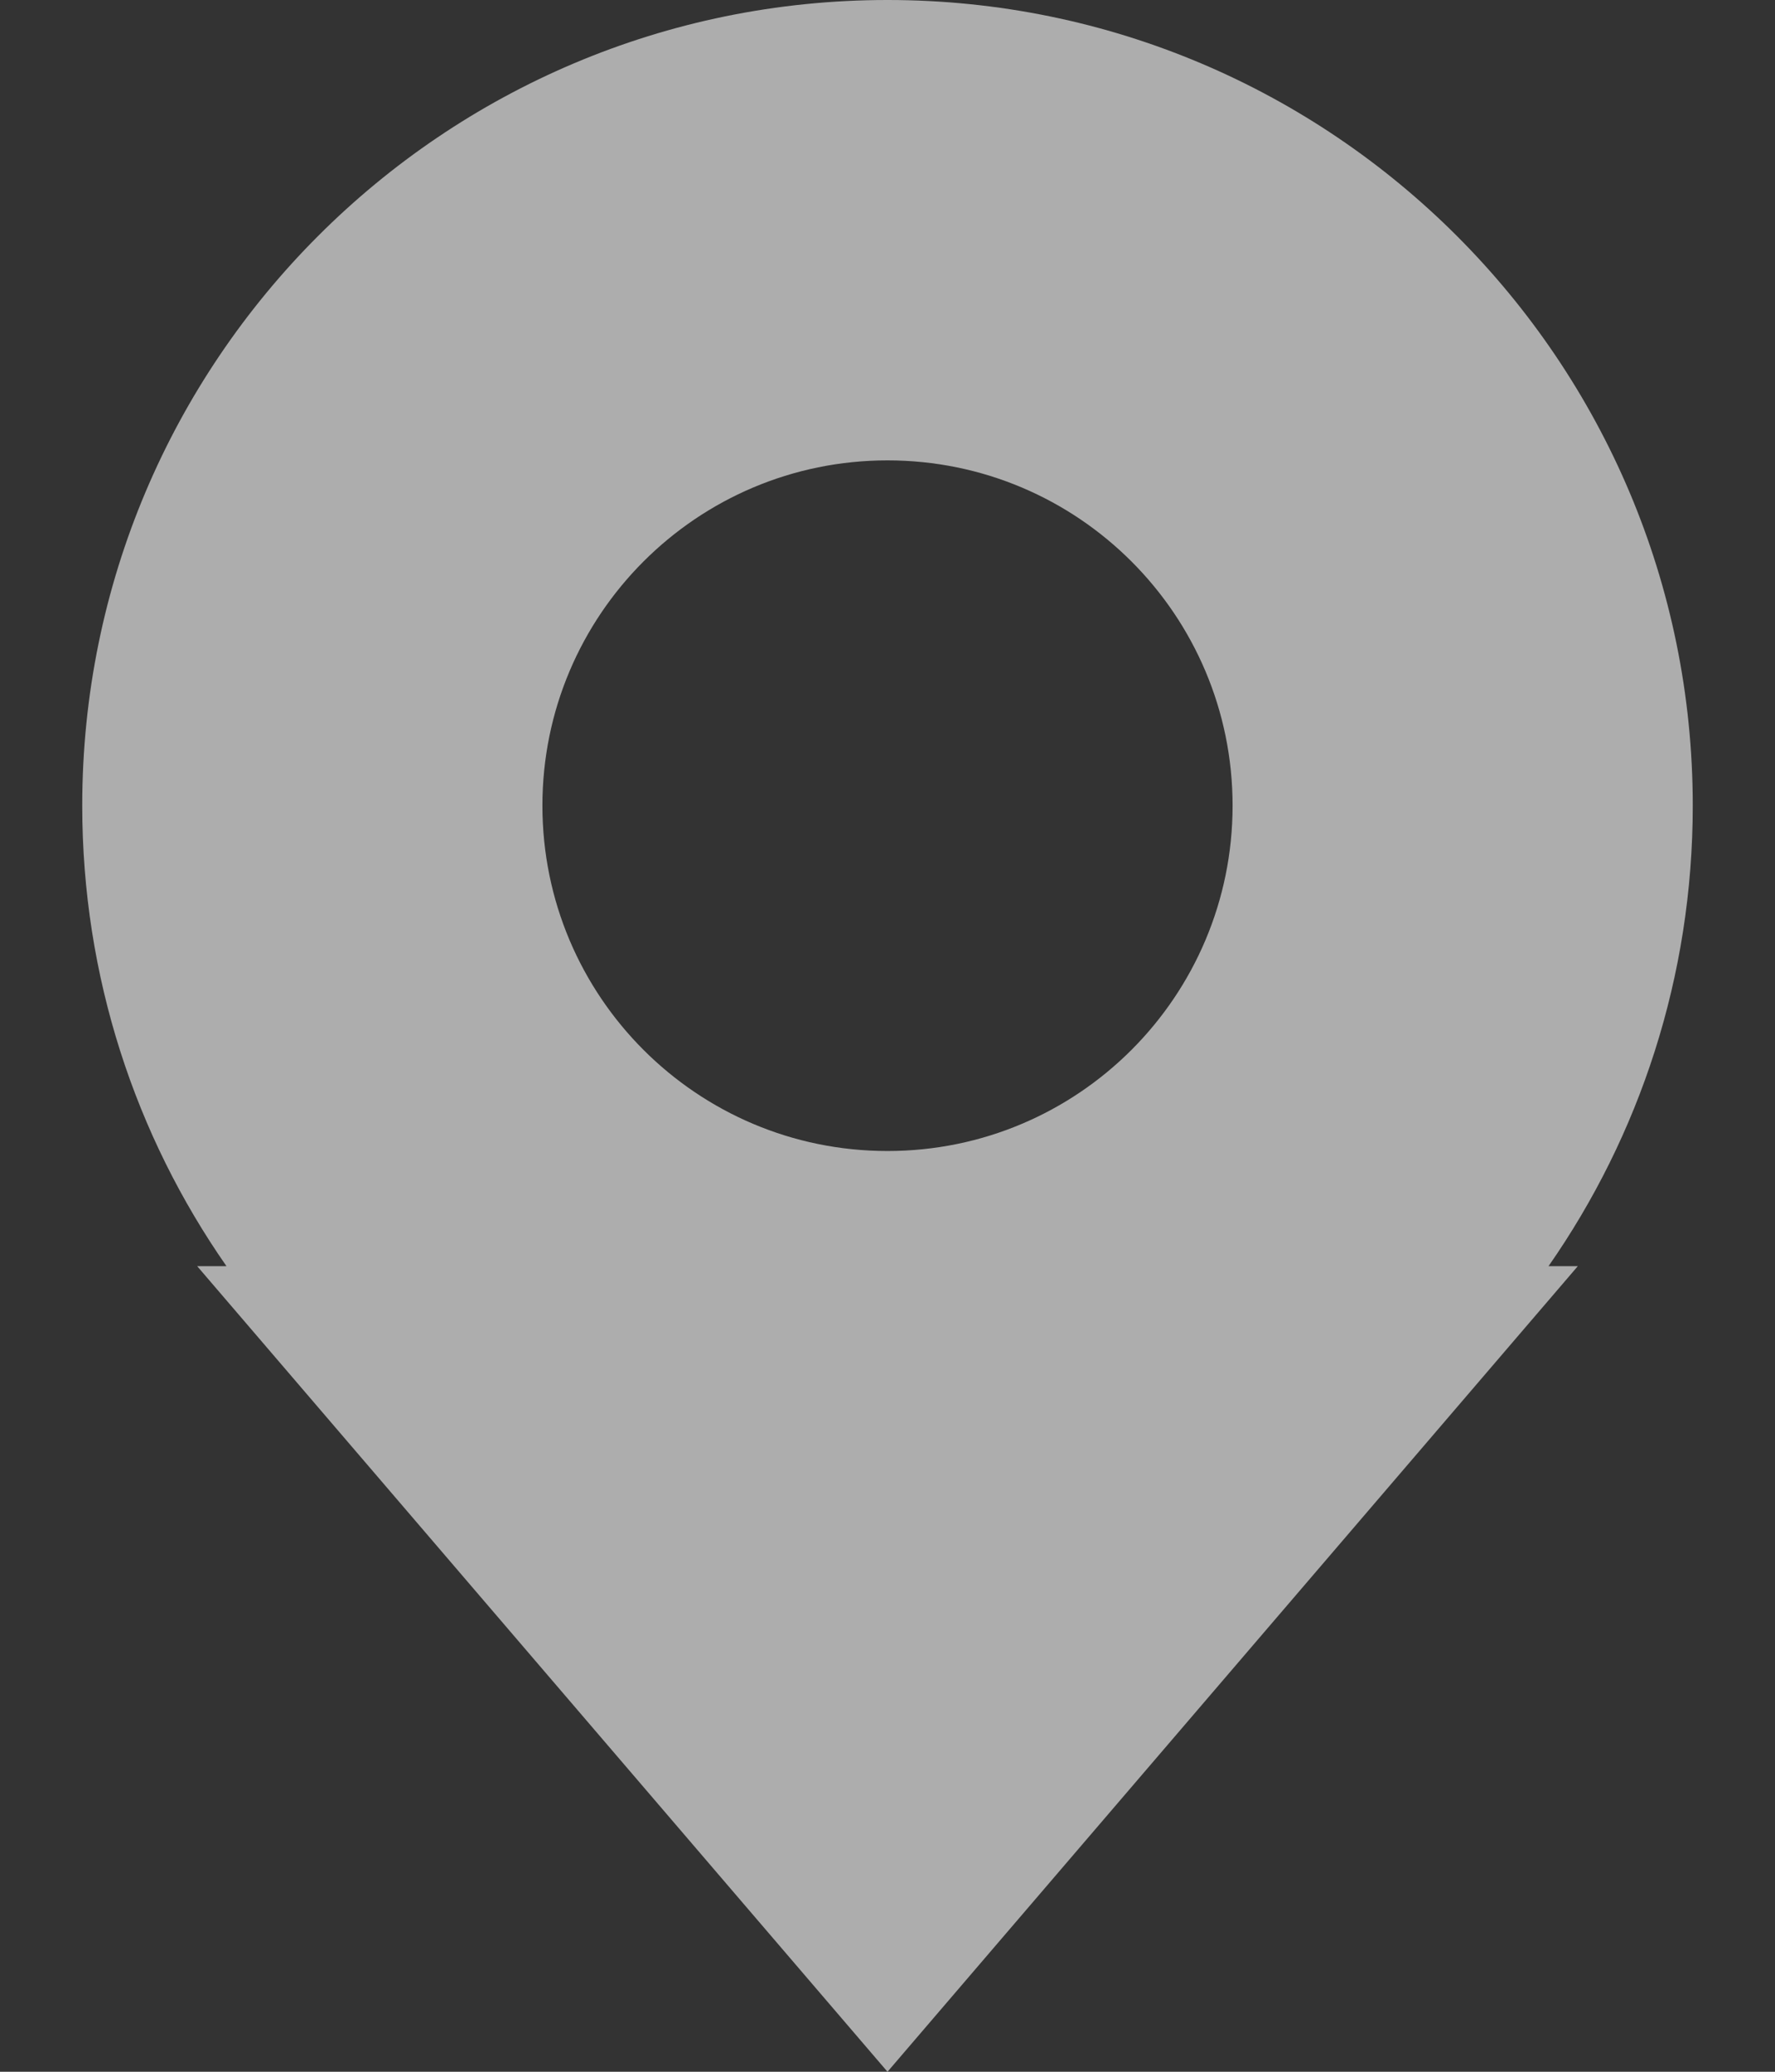 <?xml version="1.0" encoding="UTF-8"?>
<svg width="12px" height="14px" viewBox="0 0 12 14" version="1.1" xmlns="http://www.w3.org/2000/svg" xmlns:xlink="http://www.w3.org/1999/xlink">
    <rect x="0" y="0" width="12" height="14" fill="#333333" stroke="none"/>
    <!-- Generator: Sketch 46.2 (44496) - http://www.bohemiancoding.com/sketch -->
    <title>icon_popup_position_white 14px</title>
    <desc>Created with Sketch.</desc>
    <defs></defs>
    <g id="正式页面" stroke="none" stroke-width="1" fill="none" fill-rule="evenodd" opacity="0.6">
        <g id="6.0-个人中心-个人设置" transform="translate(-405, -168)" fill="#FFFFFF">
            <g id="头像信息" transform="translate(155, 124)">
                <g id="弹出图标/icon_popup_position" transform="translate(249, 44)">
                    <g id="icon_popup_position_white-14px">
                        <path d="M2.531,8.556 C1.916,7.674 1.556,6.601 1.556,5.444 C1.556,2.438 3.993,0 7,0 C10.007,0 12.444,2.438 12.444,5.444 C12.444,6.601 12.084,7.674 11.469,8.556 L11.667,8.556 L7,14 L2.333,8.556 L2.531,8.556 Z M7,7.778 C8.289,7.778 9.333,6.733 9.333,5.444 C9.333,4.156 8.289,3.111 7,3.111 C5.711,3.111 4.667,4.156 4.667,5.444 C4.667,6.733 5.711,7.778 7,7.778 Z" id="Combined-Shape"></path>
                    </g>
                </g>
            </g>
        </g>
    </g>
</svg>